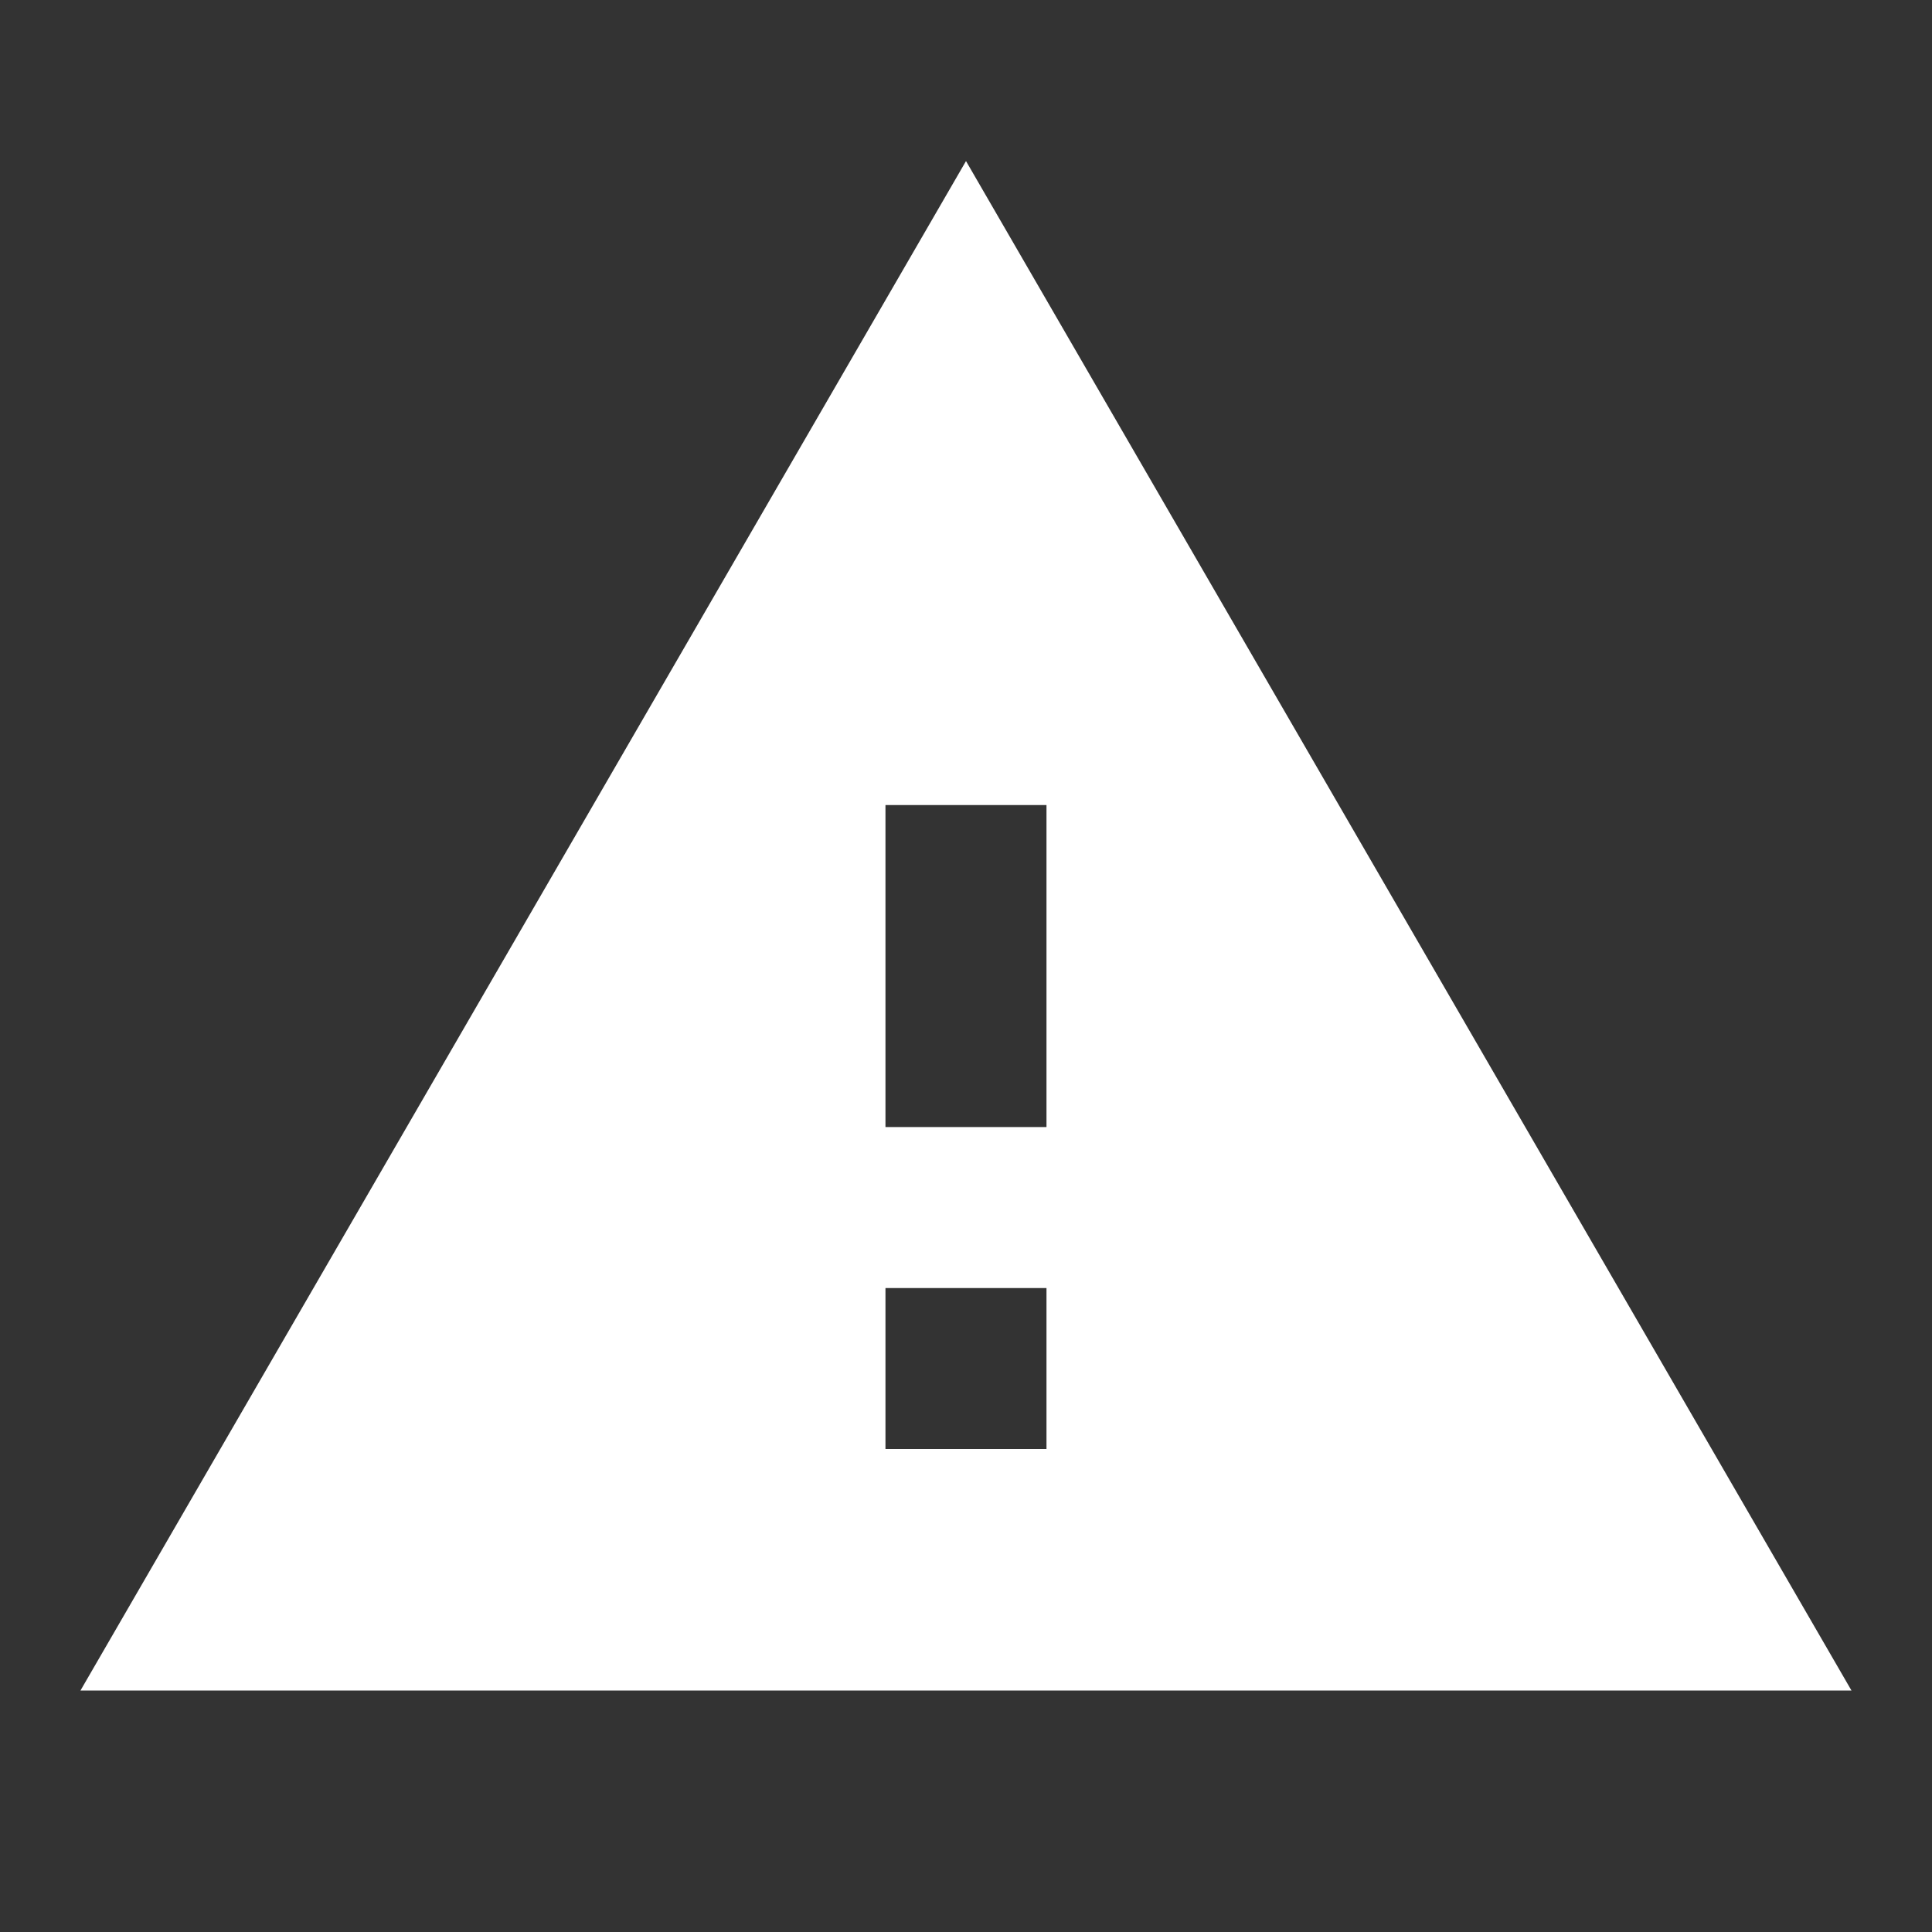<svg xmlns="http://www.w3.org/2000/svg" x="0px" y="0px" width="38px" height="38px" viewBox="0 0 38 38" enable-background="new 0 0 38 38" xml:space="preserve">
<rect x="0" y="0" width="38" height="38" fill="#333333" stroke="none"/>
<g>
	<path fill="#FFFFFF" d="M1.583,33.25h34.833L19,3.168L1.583,33.25z M20.583,28.5h-3.167v-3.166h3.167V28.5z M20.583,22.168h-3.167
		v-6.334h3.167V22.168z"/>
</g>
</svg>
